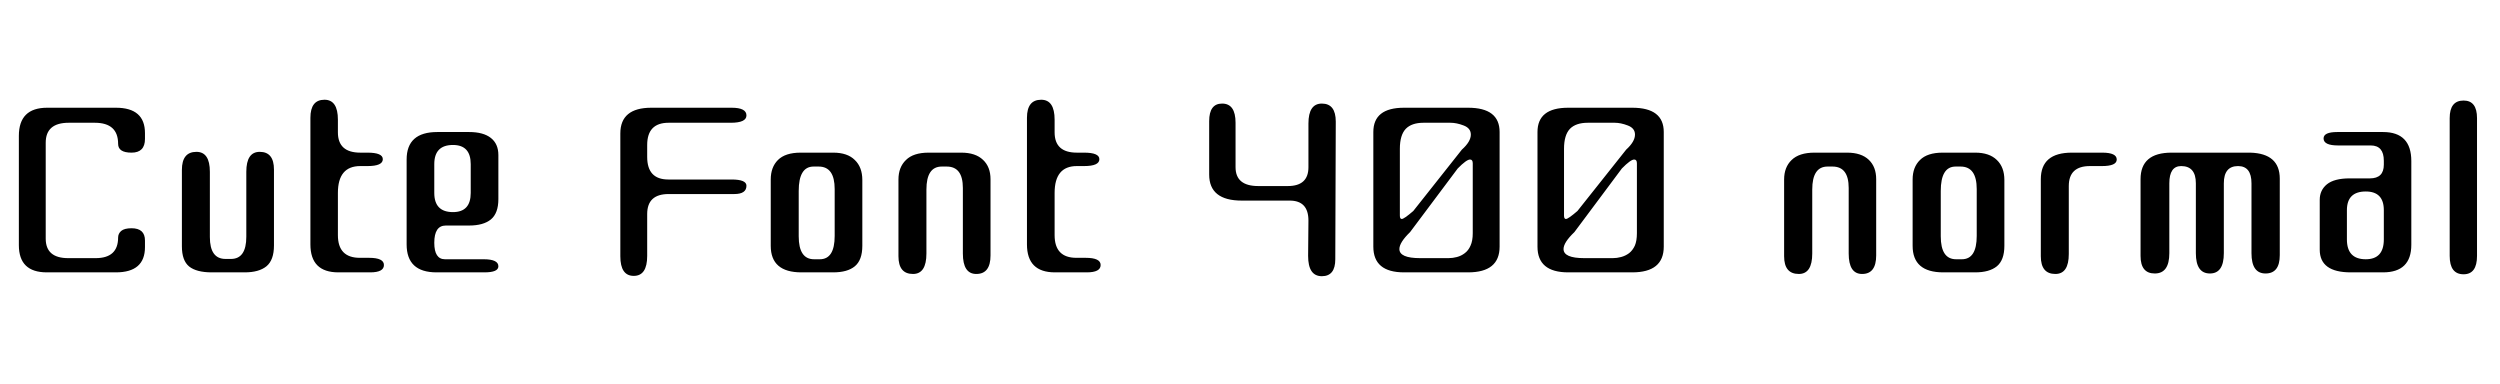 <svg xmlns="http://www.w3.org/2000/svg" xmlns:xlink="http://www.w3.org/1999/xlink" width="156.408" height="24"><path fill="black" d="M7.39 14.86L7.39 14.86Q7.39 14.62 7.58 14.45Q7.78 14.28 8.23 14.28L8.23 14.28Q9.07 14.28 9.07 15.05L9.07 15.05L9.07 15.46Q9.07 17.04 7.25 17.04L7.25 17.04L2.93 17.04Q1.18 17.04 1.18 15.34L1.18 15.34L1.18 8.50Q1.18 6.74 2.95 6.74L2.95 6.74L7.25 6.74Q9.07 6.74 9.07 8.33L9.07 8.33L9.07 8.69Q9.07 9.55 8.23 9.55L8.23 9.55Q7.39 9.55 7.39 9.00L7.39 9.00Q7.39 7.68 5.93 7.68L5.93 7.68L4.30 7.68Q2.86 7.68 2.86 8.93L2.86 8.93L2.86 14.93Q2.86 16.15 4.27 16.15L4.27 16.15L5.98 16.15Q7.39 16.15 7.39 14.86ZM15.41 14.81L15.41 14.81L15.41 10.75Q15.41 9.50 16.25 9.50L16.25 9.50Q17.14 9.50 17.14 10.61L17.14 10.61L17.14 15.36Q17.14 16.27 16.67 16.66Q16.20 17.04 15.31 17.04L15.31 17.04L13.25 17.04Q12.29 17.04 11.83 16.67Q11.38 16.30 11.38 15.41L11.38 15.41L11.38 10.63Q11.38 9.50 12.29 9.50L12.29 9.50Q13.13 9.50 13.13 10.75L13.13 10.75L13.13 14.83Q13.13 16.20 14.11 16.20L14.11 16.20L14.45 16.20Q15.41 16.20 15.41 14.81ZM20.30 6.24L20.30 6.24Q21.14 6.24 21.14 7.49L21.14 7.49L21.14 8.28Q21.14 9.55 22.54 9.55L22.54 9.55L22.99 9.55Q23.95 9.55 23.95 9.96L23.95 9.96Q23.95 10.39 22.99 10.39L22.99 10.39L22.54 10.39Q21.14 10.39 21.14 12.07L21.14 12.07L21.14 14.71Q21.14 16.13 22.51 16.13L22.51 16.13L23.09 16.13Q24.02 16.13 24.02 16.58L24.02 16.58Q24.02 17.04 23.16 17.04L23.16 17.04L21.17 17.04Q19.42 17.04 19.42 15.29L19.42 15.29L19.42 7.37Q19.42 6.24 20.30 6.24ZM27.84 16.22L27.84 16.22L30.26 16.22Q31.18 16.22 31.18 16.66L31.18 16.66Q31.18 17.04 30.31 17.04L30.31 17.04L27.31 17.04Q25.44 17.04 25.44 15.29L25.44 15.29L25.44 9.98Q25.44 8.26 27.36 8.26L27.36 8.26L29.35 8.26Q30.24 8.26 30.71 8.63Q31.18 9.00 31.18 9.70L31.18 9.70L31.18 12.46Q31.18 13.34 30.71 13.73Q30.24 14.11 29.35 14.11L29.35 14.11L27.89 14.11Q27.17 14.11 27.17 15.19L27.17 15.19Q27.17 16.22 27.84 16.22ZM27.17 10.27L27.17 10.27L27.17 12.07Q27.17 13.27 28.34 13.27L28.34 13.27Q29.45 13.27 29.45 12.07L29.45 12.07L29.45 10.27Q29.45 9.07 28.34 9.07L28.34 9.07Q27.17 9.07 27.17 10.27ZM40.49 13.39L40.49 16.01Q40.49 17.26 39.65 17.26L39.65 17.26Q38.81 17.26 38.81 16.03L38.81 16.03L38.81 8.35Q38.81 6.74 40.75 6.74L40.75 6.74L45.77 6.74Q46.70 6.74 46.70 7.22L46.70 7.22Q46.70 7.68 45.72 7.68L45.72 7.68L41.83 7.68Q40.49 7.68 40.49 9.07L40.49 9.07L40.49 9.82Q40.49 11.23 41.81 11.23L41.81 11.23L45.77 11.23Q46.70 11.23 46.70 11.62L46.70 11.62Q46.70 12.14 45.94 12.14L45.94 12.14L41.83 12.14Q40.49 12.14 40.49 13.39L40.49 13.39ZM53.95 11.26L53.95 15.38Q53.95 16.27 53.48 16.66Q53.02 17.04 52.13 17.04L52.13 17.04L50.14 17.04Q48.22 17.04 48.22 15.38L48.22 15.38L48.22 11.23Q48.22 10.46 48.67 10.01Q49.13 9.55 50.09 9.55L50.09 9.55L52.13 9.55Q53.02 9.55 53.48 10.01Q53.95 10.46 53.95 11.26L53.95 11.26ZM52.22 14.76L52.22 14.76L52.22 11.83Q52.22 10.42 51.22 10.42L51.22 10.42L50.90 10.42Q49.97 10.42 49.97 11.95L49.97 11.95L49.97 14.78Q49.97 16.22 50.93 16.22L50.93 16.22L51.29 16.22Q52.22 16.22 52.22 14.76ZM60.24 15.86L60.24 11.76Q60.24 10.42 59.23 10.42L59.23 10.42L58.92 10.42Q57.96 10.42 57.96 11.86L57.96 11.86L57.96 15.86Q57.96 17.14 57.12 17.14L57.12 17.14Q56.21 17.14 56.21 16.03L56.21 16.03L56.21 11.23Q56.21 10.46 56.68 10.01Q57.14 9.55 58.10 9.55L58.10 9.55L60.14 9.55Q61.03 9.55 61.50 10.00Q61.97 10.44 61.97 11.21L61.97 11.21L61.97 15.98Q61.97 17.14 61.08 17.14L61.08 17.14Q60.24 17.14 60.24 15.86L60.24 15.86ZM65.14 6.24L65.14 6.24Q65.98 6.24 65.98 7.49L65.98 7.49L65.98 8.28Q65.98 9.55 67.37 9.55L67.37 9.55L67.82 9.55Q68.78 9.55 68.78 9.96L68.78 9.96Q68.78 10.39 67.82 10.39L67.82 10.39L67.37 10.39Q65.98 10.39 65.98 12.07L65.98 12.07L65.98 14.71Q65.98 16.13 67.34 16.13L67.34 16.13L67.92 16.13Q68.86 16.13 68.86 16.58L68.86 16.58Q68.86 17.04 67.99 17.04L67.99 17.04L66 17.04Q64.25 17.04 64.25 15.29L64.25 15.29L64.25 7.37Q64.25 6.24 65.14 6.24ZM80.69 12.55L80.69 12.55L77.69 12.55Q75.65 12.55 75.65 10.92L75.65 10.92L75.65 7.58Q75.65 6.48 76.46 6.48L76.46 6.48Q77.30 6.48 77.30 7.68L77.30 7.68L77.30 10.46Q77.30 11.64 78.72 11.64L78.72 11.64L80.57 11.64Q81.86 11.64 81.86 10.46L81.86 10.46L81.86 7.73Q81.86 6.48 82.70 6.48L82.70 6.48Q83.57 6.48 83.57 7.61L83.57 7.61L83.54 16.22Q83.54 17.28 82.70 17.28L82.70 17.28Q81.84 17.28 81.84 16.01L81.84 16.01L81.86 13.80Q81.86 12.55 80.69 12.55ZM93.82 8.26L93.82 15.43Q93.82 17.04 91.85 17.04L91.85 17.04L87.84 17.04Q85.92 17.04 85.92 15.43L85.92 15.43L85.92 8.26Q85.92 6.74 87.84 6.74L87.84 6.74L91.85 6.74Q93.82 6.74 93.82 8.26L93.82 8.26ZM88.85 16.15L88.85 16.15L90.62 16.15Q90.89 16.15 91.15 16.08Q91.42 16.01 91.64 15.84Q91.87 15.67 92.00 15.37Q92.14 15.07 92.14 14.59L92.14 14.59L92.14 10.22Q92.14 9.98 91.97 9.98L91.97 9.98Q91.75 9.98 91.20 10.54L91.20 10.54L88.22 14.52Q87.55 15.17 87.55 15.58L87.55 15.58Q87.55 16.15 88.85 16.15ZM88.42 13.20L91.46 9.36Q92.02 8.86 92.02 8.42L92.02 8.42Q92.02 8.02 91.57 7.85Q91.13 7.68 90.74 7.68L90.74 7.68L89.06 7.68Q88.32 7.68 87.95 8.06Q87.58 8.45 87.58 9.31L87.58 9.31L87.58 13.49Q87.58 13.70 87.70 13.70L87.70 13.70Q87.84 13.70 88.42 13.20L88.42 13.20ZM104.09 8.26L104.09 15.43Q104.09 17.04 102.12 17.04L102.12 17.04L98.11 17.04Q96.19 17.04 96.19 15.43L96.19 15.43L96.19 8.26Q96.19 6.74 98.11 6.74L98.11 6.74L102.12 6.74Q104.09 6.74 104.09 8.26L104.09 8.26ZM99.12 16.15L99.12 16.15L100.90 16.15Q101.16 16.15 101.42 16.08Q101.69 16.01 101.92 15.84Q102.14 15.67 102.28 15.37Q102.41 15.07 102.41 14.59L102.41 14.59L102.41 10.22Q102.41 9.98 102.24 9.98L102.24 9.98Q102.02 9.98 101.47 10.54L101.47 10.54L98.50 14.52Q97.82 15.17 97.82 15.58L97.82 15.58Q97.82 16.15 99.12 16.15ZM98.69 13.20L101.74 9.36Q102.29 8.86 102.29 8.42L102.29 8.42Q102.29 8.02 101.84 7.85Q101.40 7.68 101.02 7.68L101.02 7.68L99.34 7.68Q98.59 7.68 98.22 8.06Q97.85 8.45 97.85 9.31L97.85 9.31L97.85 13.49Q97.85 13.70 97.97 13.70L97.97 13.70Q98.11 13.70 98.69 13.20L98.69 13.20ZM115.66 15.86L115.66 11.76Q115.66 10.42 114.65 10.42L114.65 10.42L114.34 10.42Q113.38 10.42 113.38 11.86L113.38 11.86L113.38 15.86Q113.38 17.14 112.54 17.14L112.54 17.14Q111.62 17.14 111.62 16.03L111.62 16.03L111.62 11.23Q111.62 10.46 112.09 10.01Q112.56 9.55 113.52 9.55L113.52 9.55L115.56 9.55Q116.45 9.55 116.92 10.00Q117.38 10.44 117.38 11.21L117.38 11.21L117.38 15.98Q117.38 17.14 116.50 17.14L116.50 17.14Q115.66 17.14 115.66 15.86L115.66 15.86ZM125.40 11.26L125.40 15.38Q125.40 16.27 124.93 16.66Q124.46 17.04 123.58 17.04L123.58 17.04L121.58 17.04Q119.66 17.04 119.66 15.38L119.66 15.38L119.66 11.23Q119.66 10.46 120.12 10.01Q120.58 9.55 121.54 9.55L121.54 9.55L123.58 9.55Q124.46 9.55 124.93 10.01Q125.40 10.46 125.40 11.26L125.40 11.26ZM123.67 14.76L123.67 14.76L123.67 11.83Q123.67 10.42 122.66 10.42L122.66 10.42L122.35 10.42Q121.42 10.42 121.42 11.95L121.42 11.95L121.42 14.78Q121.42 16.22 122.38 16.22L122.38 16.22L122.74 16.22Q123.67 16.22 123.67 14.76ZM131.50 10.39L131.50 10.39L130.75 10.39Q129.43 10.39 129.43 11.64L129.43 11.64L129.43 15.89Q129.43 17.14 128.59 17.14L128.59 17.14Q127.68 17.14 127.68 16.03L127.68 16.03L127.68 11.21Q127.68 9.55 129.62 9.55L129.62 9.55L131.52 9.55Q132.43 9.55 132.43 9.98L132.43 9.98Q132.43 10.39 131.50 10.39ZM139.13 11.47L139.13 11.47L139.13 15.84Q139.13 17.11 138.26 17.11L138.26 17.11Q137.38 17.11 137.38 15.84L137.38 15.84L137.38 11.47Q137.38 10.39 136.46 10.39L136.46 10.39Q135.72 10.39 135.72 11.47L135.72 11.47L135.72 15.84Q135.72 17.11 134.81 17.11L134.81 17.11Q133.92 17.11 133.92 16.01L133.92 16.01L133.92 11.21Q133.92 9.55 135.86 9.55L135.86 9.55L140.78 9.55Q142.63 9.60 142.63 11.18L142.63 11.18L142.63 15.96Q142.63 17.11 141.74 17.11L141.74 17.11Q140.86 17.11 140.86 15.84L140.86 15.84L140.86 11.47Q140.86 10.39 140.02 10.39L140.02 10.39Q139.13 10.39 139.13 11.47ZM148.32 9.10L148.32 9.10L146.28 9.10Q145.37 9.10 145.37 8.66L145.37 8.66Q145.37 8.26 146.23 8.26L146.23 8.26L149.09 8.26Q150.86 8.26 150.86 10.08L150.86 10.08L150.86 15.31Q150.86 17.04 149.09 17.04L149.09 17.04L147.07 17.04Q145.13 17.04 145.13 15.62L145.13 15.62L145.13 12.50Q145.13 11.90 145.58 11.53Q146.04 11.16 147.00 11.16L147.00 11.16L148.27 11.16Q149.14 11.16 149.14 10.30L149.14 10.30L149.14 10.06Q149.14 9.10 148.32 9.10ZM146.83 13.15L146.83 13.15L146.83 14.98Q146.83 16.22 148.01 16.22L148.01 16.22Q149.14 16.22 149.14 14.98L149.14 14.98L149.14 13.15Q149.14 11.98 148.01 11.98L148.01 11.98Q146.83 11.98 146.83 13.15ZM154.13 17.16L154.13 17.16Q153.26 17.16 153.26 16.01L153.26 16.01L153.26 7.39Q153.26 6.29 154.13 6.29L154.13 6.29Q154.97 6.29 154.97 7.39L154.97 7.39L154.97 16.01Q154.97 17.16 154.13 17.16Z"/></svg>